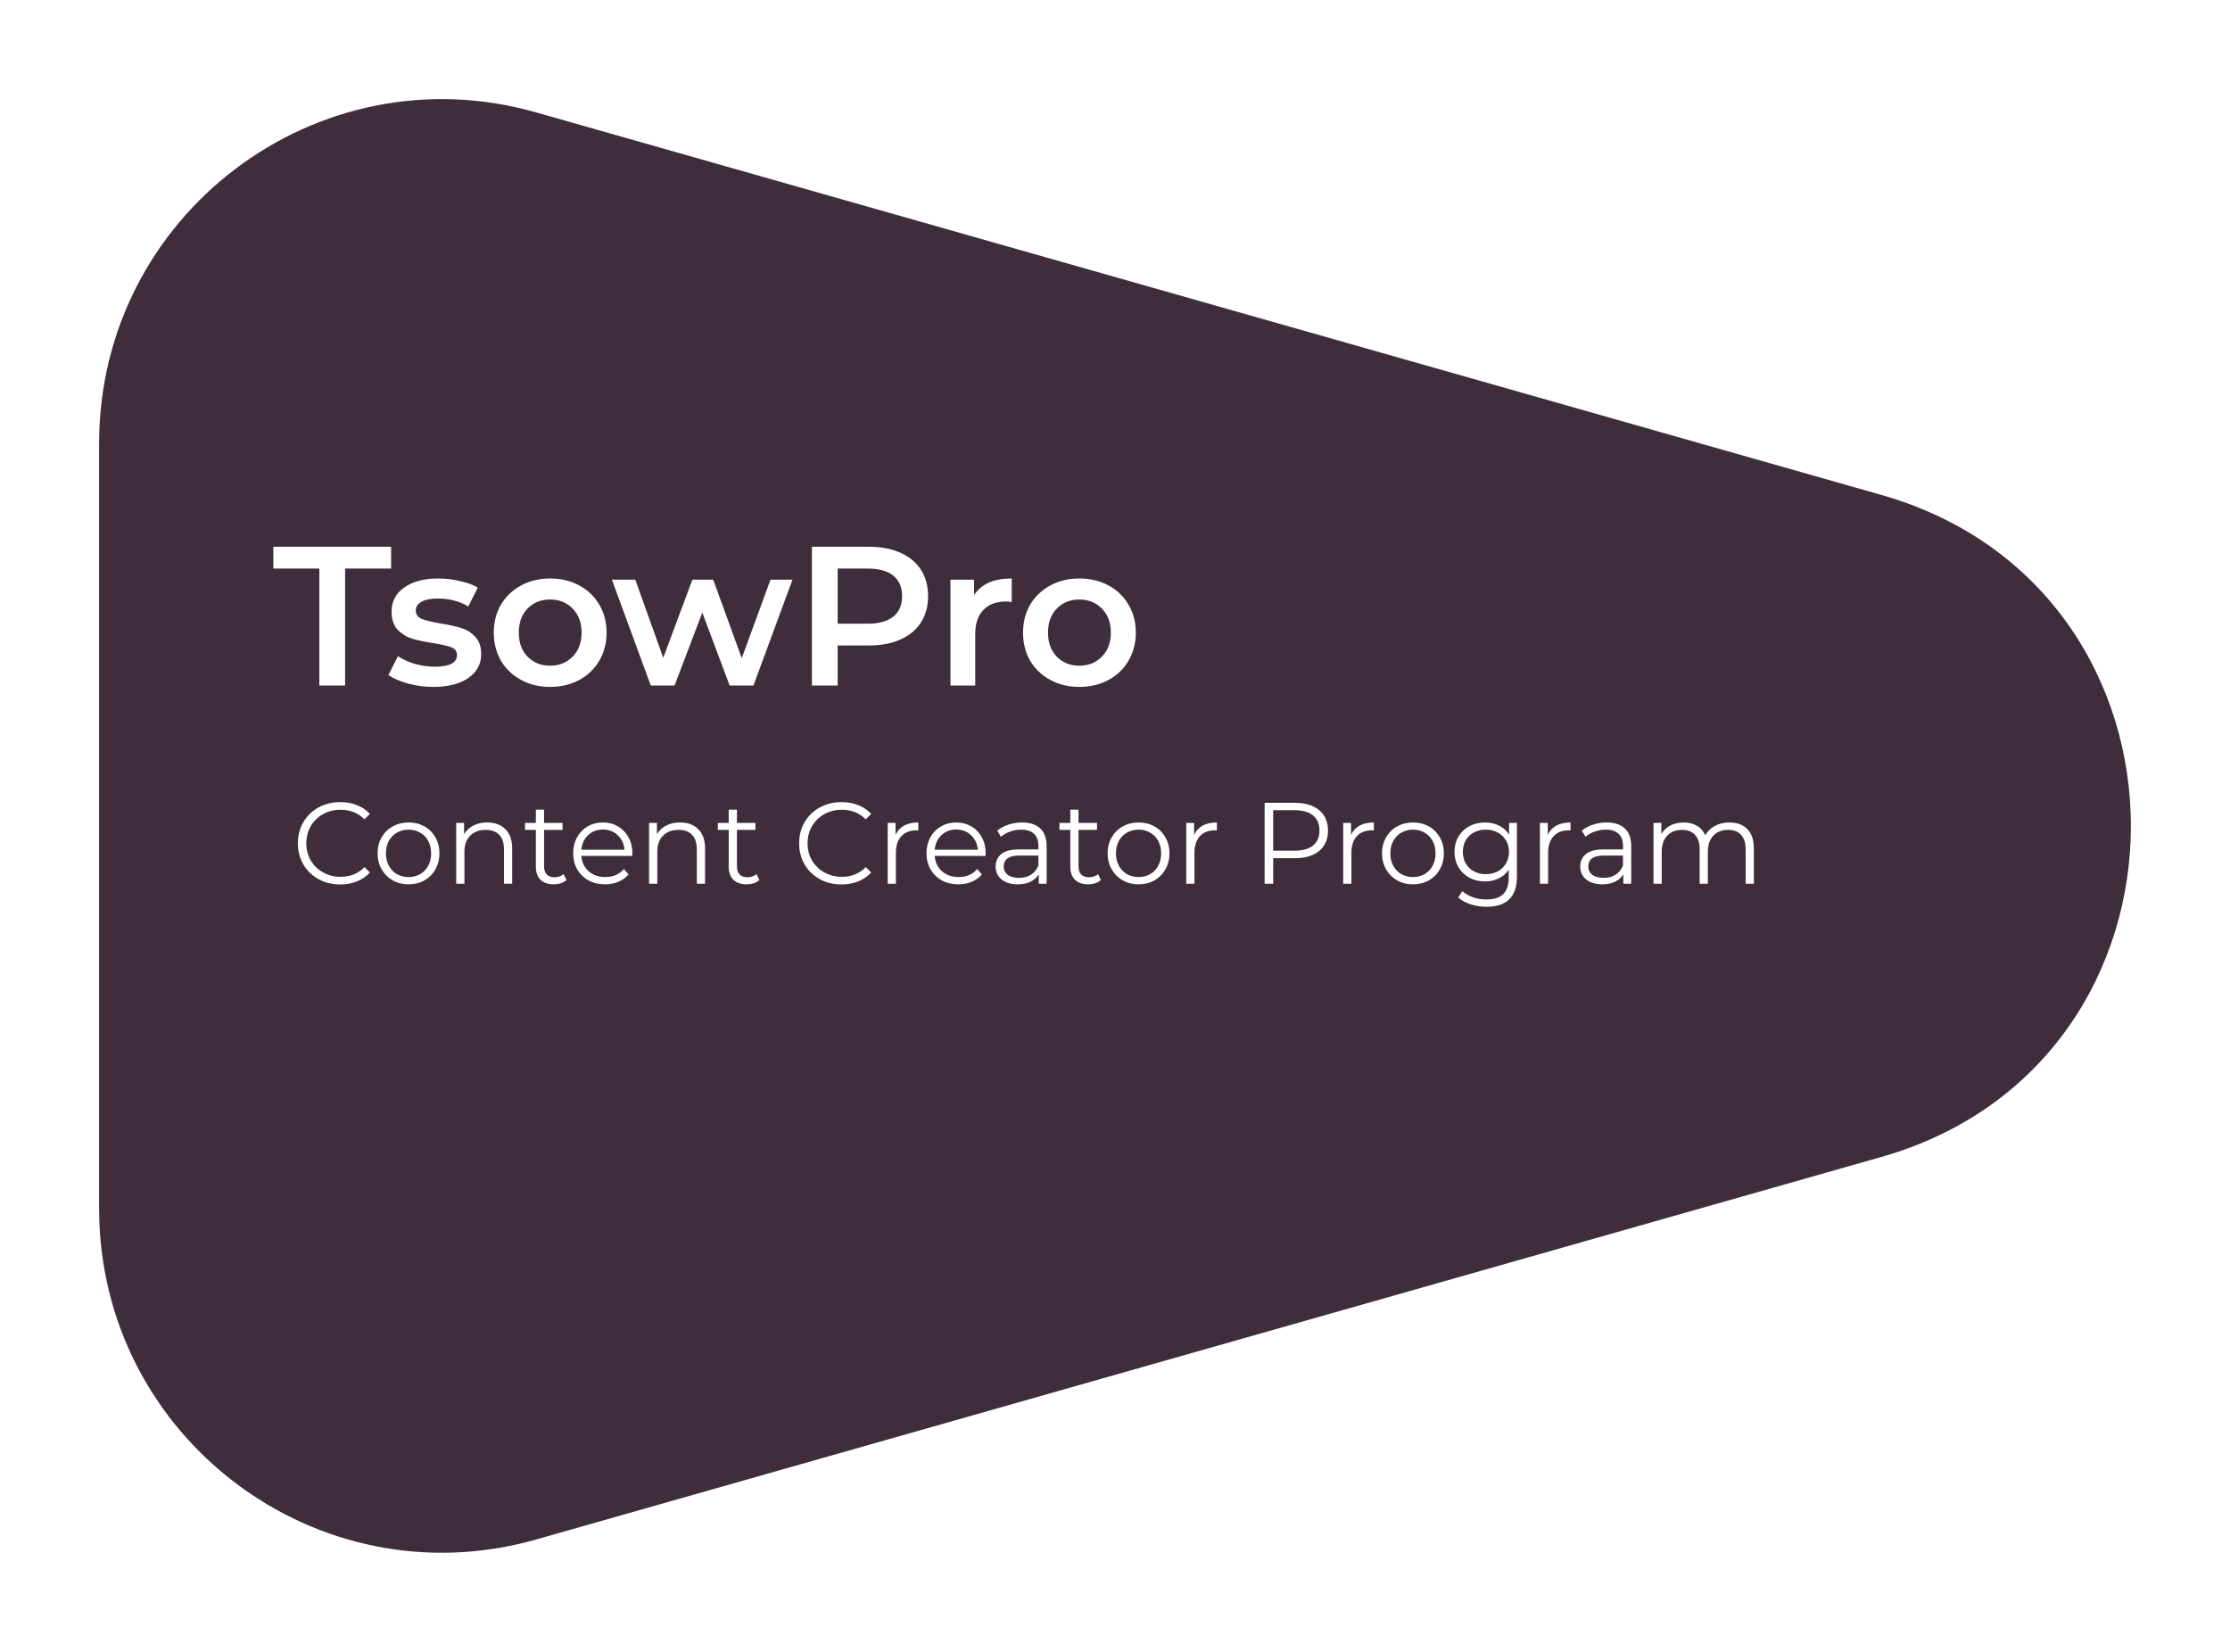 <svg width="270" height="200" viewBox="0 0 270 200" fill="none" xmlns="http://www.w3.org/2000/svg">
<g filter="url(#filter0_d)">
<path d="M227.778 47.92C268.074 59.378 268.074 116.622 227.778 128.08L64.912 174.393C38.375 181.939 12 161.96 12 134.313L12 41.687C12 14.04 38.375 -5.939 64.912 1.607L227.778 47.92Z" fill="#3F2D3B"/>
</g>
<path d="M38.664 68.84H33.096V66.2H47.352V68.84H41.784V83H38.664V68.84ZM52.451 83.168C51.411 83.168 50.395 83.032 49.403 82.76C48.411 82.488 47.619 82.144 47.027 81.728L48.179 79.448C48.755 79.832 49.443 80.144 50.243 80.384C51.059 80.608 51.859 80.72 52.643 80.72C54.435 80.72 55.331 80.248 55.331 79.304C55.331 78.856 55.099 78.544 54.635 78.368C54.187 78.192 53.459 78.024 52.451 77.864C51.395 77.704 50.531 77.52 49.859 77.312C49.203 77.104 48.627 76.744 48.131 76.232C47.651 75.704 47.411 74.976 47.411 74.048C47.411 72.832 47.915 71.864 48.923 71.144C49.947 70.408 51.323 70.04 53.051 70.04C53.931 70.04 54.811 70.144 55.691 70.352C56.571 70.544 57.291 70.808 57.851 71.144L56.699 73.424C55.611 72.784 54.387 72.464 53.027 72.464C52.147 72.464 51.475 72.6 51.011 72.872C50.563 73.128 50.339 73.472 50.339 73.904C50.339 74.384 50.579 74.728 51.059 74.936C51.555 75.128 52.315 75.312 53.339 75.488C54.363 75.648 55.203 75.832 55.859 76.04C56.515 76.248 57.075 76.6 57.539 77.096C58.019 77.592 58.259 78.296 58.259 79.208C58.259 80.408 57.739 81.368 56.699 82.088C55.659 82.808 54.243 83.168 52.451 83.168ZM66.603 83.168C65.307 83.168 64.139 82.888 63.099 82.328C62.059 81.768 61.243 80.992 60.651 80C60.075 78.992 59.787 77.856 59.787 76.592C59.787 75.328 60.075 74.2 60.651 73.208C61.243 72.216 62.059 71.44 63.099 70.88C64.139 70.32 65.307 70.04 66.603 70.04C67.915 70.04 69.091 70.32 70.131 70.88C71.171 71.44 71.979 72.216 72.555 73.208C73.147 74.2 73.443 75.328 73.443 76.592C73.443 77.856 73.147 78.992 72.555 80C71.979 80.992 71.171 81.768 70.131 82.328C69.091 82.888 67.915 83.168 66.603 83.168ZM66.603 80.6C67.707 80.6 68.619 80.232 69.339 79.496C70.059 78.76 70.419 77.792 70.419 76.592C70.419 75.392 70.059 74.424 69.339 73.688C68.619 72.952 67.707 72.584 66.603 72.584C65.499 72.584 64.587 72.952 63.867 73.688C63.163 74.424 62.811 75.392 62.811 76.592C62.811 77.792 63.163 78.76 63.867 79.496C64.587 80.232 65.499 80.6 66.603 80.6ZM95.952 70.184L91.224 83H88.344L85.032 74.168L81.672 83H78.792L74.088 70.184H76.92L80.304 79.64L83.832 70.184H86.352L89.808 79.688L93.288 70.184H95.952ZM105.215 66.2C106.671 66.2 107.935 66.44 109.007 66.92C110.095 67.4 110.927 68.088 111.503 68.984C112.079 69.88 112.367 70.944 112.367 72.176C112.367 73.392 112.079 74.456 111.503 75.368C110.927 76.264 110.095 76.952 109.007 77.432C107.935 77.912 106.671 78.152 105.215 78.152H101.423V83H98.303V66.2H105.215ZM105.071 75.512C106.431 75.512 107.463 75.224 108.167 74.648C108.871 74.072 109.223 73.248 109.223 72.176C109.223 71.104 108.871 70.28 108.167 69.704C107.463 69.128 106.431 68.84 105.071 68.84H101.423V75.512H105.071ZM117.933 72.056C118.797 70.712 120.317 70.04 122.493 70.04V72.896C122.237 72.848 122.005 72.824 121.797 72.824C120.629 72.824 119.717 73.168 119.061 73.856C118.405 74.528 118.077 75.504 118.077 76.784V83H115.077V70.184H117.933V72.056ZM130.681 83.168C129.385 83.168 128.217 82.888 127.177 82.328C126.137 81.768 125.321 80.992 124.729 80C124.153 78.992 123.865 77.856 123.865 76.592C123.865 75.328 124.153 74.2 124.729 73.208C125.321 72.216 126.137 71.44 127.177 70.88C128.217 70.32 129.385 70.04 130.681 70.04C131.993 70.04 133.169 70.32 134.209 70.88C135.249 71.44 136.057 72.216 136.633 73.208C137.225 74.2 137.521 75.328 137.521 76.592C137.521 77.856 137.225 78.992 136.633 80C136.057 80.992 135.249 81.768 134.209 82.328C133.169 82.888 131.993 83.168 130.681 83.168ZM130.681 80.6C131.785 80.6 132.697 80.232 133.417 79.496C134.137 78.76 134.497 77.792 134.497 76.592C134.497 75.392 134.137 74.424 133.417 73.688C132.697 72.952 131.785 72.584 130.681 72.584C129.577 72.584 128.665 72.952 127.945 73.688C127.241 74.424 126.889 75.392 126.889 76.592C126.889 77.792 127.241 78.76 127.945 79.496C128.665 80.232 129.577 80.6 130.681 80.6Z" fill="white"/>
<path d="M41.191 107.084C40.22 107.084 39.343 106.869 38.559 106.44C37.784 106.011 37.173 105.418 36.725 104.662C36.286 103.897 36.067 103.043 36.067 102.1C36.067 101.157 36.286 100.308 36.725 99.552C37.173 98.787 37.789 98.189 38.573 97.76C39.357 97.331 40.234 97.116 41.205 97.116C41.933 97.116 42.605 97.237 43.221 97.48C43.837 97.723 44.359 98.077 44.789 98.544L44.131 99.202C43.365 98.427 42.4 98.04 41.233 98.04C40.458 98.04 39.754 98.217 39.119 98.572C38.484 98.927 37.985 99.412 37.621 100.028C37.266 100.644 37.089 101.335 37.089 102.1C37.089 102.865 37.266 103.556 37.621 104.172C37.985 104.788 38.484 105.273 39.119 105.628C39.754 105.983 40.458 106.16 41.233 106.16C42.409 106.16 43.375 105.768 44.131 104.984L44.789 105.642C44.359 106.109 43.832 106.468 43.207 106.72C42.591 106.963 41.919 107.084 41.191 107.084ZM49.469 107.07C48.76 107.07 48.121 106.911 47.551 106.594C46.982 106.267 46.534 105.819 46.207 105.25C45.881 104.681 45.717 104.037 45.717 103.318C45.717 102.599 45.881 101.955 46.207 101.386C46.534 100.817 46.982 100.373 47.551 100.056C48.121 99.739 48.76 99.58 49.469 99.58C50.179 99.58 50.818 99.739 51.387 100.056C51.957 100.373 52.4 100.817 52.717 101.386C53.044 101.955 53.207 102.599 53.207 103.318C53.207 104.037 53.044 104.681 52.717 105.25C52.4 105.819 51.957 106.267 51.387 106.594C50.818 106.911 50.179 107.07 49.469 107.07ZM49.469 106.188C49.992 106.188 50.459 106.071 50.869 105.838C51.289 105.595 51.616 105.255 51.849 104.816C52.083 104.377 52.199 103.878 52.199 103.318C52.199 102.758 52.083 102.259 51.849 101.82C51.616 101.381 51.289 101.045 50.869 100.812C50.459 100.569 49.992 100.448 49.469 100.448C48.947 100.448 48.475 100.569 48.055 100.812C47.645 101.045 47.318 101.381 47.075 101.82C46.842 102.259 46.725 102.758 46.725 103.318C46.725 103.878 46.842 104.377 47.075 104.816C47.318 105.255 47.645 105.595 48.055 105.838C48.475 106.071 48.947 106.188 49.469 106.188ZM58.989 99.58C59.913 99.58 60.645 99.851 61.187 100.392C61.737 100.924 62.013 101.703 62.013 102.73V107H61.019V102.828C61.019 102.063 60.827 101.479 60.445 101.078C60.062 100.677 59.516 100.476 58.807 100.476C58.013 100.476 57.383 100.714 56.917 101.19C56.459 101.657 56.231 102.305 56.231 103.136V107H55.237V99.636H56.189V100.994C56.459 100.546 56.833 100.201 57.309 99.958C57.794 99.706 58.354 99.58 58.989 99.58ZM68.589 106.552C68.403 106.72 68.169 106.851 67.889 106.944C67.618 107.028 67.334 107.07 67.035 107.07C66.344 107.07 65.812 106.883 65.439 106.51C65.066 106.137 64.879 105.609 64.879 104.928V100.476H63.563V99.636H64.879V98.026H65.873V99.636H68.113V100.476H65.873V104.872C65.873 105.311 65.981 105.647 66.195 105.88C66.419 106.104 66.737 106.216 67.147 106.216C67.353 106.216 67.549 106.183 67.735 106.118C67.931 106.053 68.099 105.959 68.239 105.838L68.589 106.552ZM76.551 103.626H70.391C70.447 104.391 70.741 105.012 71.273 105.488C71.805 105.955 72.477 106.188 73.289 106.188C73.746 106.188 74.166 106.109 74.549 105.95C74.932 105.782 75.263 105.539 75.543 105.222L76.103 105.866C75.776 106.258 75.366 106.557 74.871 106.762C74.386 106.967 73.849 107.07 73.261 107.07C72.505 107.07 71.833 106.911 71.245 106.594C70.666 106.267 70.214 105.819 69.887 105.25C69.56 104.681 69.397 104.037 69.397 103.318C69.397 102.599 69.551 101.955 69.859 101.386C70.176 100.817 70.606 100.373 71.147 100.056C71.698 99.739 72.314 99.58 72.995 99.58C73.676 99.58 74.288 99.739 74.829 100.056C75.37 100.373 75.795 100.817 76.103 101.386C76.411 101.946 76.565 102.59 76.565 103.318L76.551 103.626ZM72.995 100.434C72.286 100.434 71.688 100.663 71.203 101.12C70.727 101.568 70.456 102.156 70.391 102.884H75.613C75.548 102.156 75.272 101.568 74.787 101.12C74.311 100.663 73.714 100.434 72.995 100.434ZM82.34 99.58C83.264 99.58 83.997 99.851 84.538 100.392C85.089 100.924 85.364 101.703 85.364 102.73V107H84.37V102.828C84.37 102.063 84.179 101.479 83.796 101.078C83.413 100.677 82.868 100.476 82.158 100.476C81.365 100.476 80.735 100.714 80.268 101.19C79.811 101.657 79.582 102.305 79.582 103.136V107H78.588V99.636H79.54V100.994C79.811 100.546 80.184 100.201 80.66 99.958C81.145 99.706 81.706 99.58 82.34 99.58ZM91.941 106.552C91.754 106.72 91.521 106.851 91.241 106.944C90.97 107.028 90.685 107.07 90.387 107.07C89.696 107.07 89.164 106.883 88.791 106.51C88.417 106.137 88.231 105.609 88.231 104.928V100.476H86.915V99.636H88.231V98.026H89.225V99.636H91.465V100.476H89.225V104.872C89.225 105.311 89.332 105.647 89.547 105.88C89.771 106.104 90.088 106.216 90.499 106.216C90.704 106.216 90.9 106.183 91.087 106.118C91.283 106.053 91.451 105.959 91.591 105.838L91.941 106.552ZM101.88 107.084C100.91 107.084 100.032 106.869 99.248 106.44C98.474 106.011 97.862 105.418 97.414 104.662C96.976 103.897 96.756 103.043 96.756 102.1C96.756 101.157 96.976 100.308 97.414 99.552C97.862 98.787 98.478 98.189 99.262 97.76C100.046 97.331 100.924 97.116 101.894 97.116C102.622 97.116 103.294 97.237 103.91 97.48C104.526 97.723 105.049 98.077 105.478 98.544L104.82 99.202C104.055 98.427 103.089 98.04 101.922 98.04C101.148 98.04 100.443 98.217 99.808 98.572C99.174 98.927 98.674 99.412 98.31 100.028C97.956 100.644 97.778 101.335 97.778 102.1C97.778 102.865 97.956 103.556 98.31 104.172C98.674 104.788 99.174 105.273 99.808 105.628C100.443 105.983 101.148 106.16 101.922 106.16C103.098 106.16 104.064 105.768 104.82 104.984L105.478 105.642C105.049 106.109 104.522 106.468 103.896 106.72C103.28 106.963 102.608 107.084 101.88 107.084ZM108.429 101.078C108.662 100.583 109.007 100.21 109.465 99.958C109.931 99.706 110.505 99.58 111.187 99.58V100.546L110.949 100.532C110.174 100.532 109.567 100.77 109.129 101.246C108.69 101.722 108.471 102.389 108.471 103.248V107H107.477V99.636H108.429V101.078ZM119.33 103.626H113.17C113.226 104.391 113.52 105.012 114.052 105.488C114.584 105.955 115.256 106.188 116.068 106.188C116.526 106.188 116.946 106.109 117.328 105.95C117.711 105.782 118.042 105.539 118.322 105.222L118.882 105.866C118.556 106.258 118.145 106.557 117.65 106.762C117.165 106.967 116.628 107.07 116.04 107.07C115.284 107.07 114.612 106.911 114.024 106.594C113.446 106.267 112.993 105.819 112.666 105.25C112.34 104.681 112.176 104.037 112.176 103.318C112.176 102.599 112.33 101.955 112.638 101.386C112.956 100.817 113.385 100.373 113.926 100.056C114.477 99.739 115.093 99.58 115.774 99.58C116.456 99.58 117.067 99.739 117.608 100.056C118.15 100.373 118.574 100.817 118.882 101.386C119.19 101.946 119.344 102.59 119.344 103.318L119.33 103.626ZM115.774 100.434C115.065 100.434 114.468 100.663 113.982 101.12C113.506 101.568 113.236 102.156 113.17 102.884H118.392C118.327 102.156 118.052 101.568 117.566 101.12C117.09 100.663 116.493 100.434 115.774 100.434ZM123.738 99.58C124.7 99.58 125.437 99.823 125.95 100.308C126.464 100.784 126.72 101.493 126.72 102.436V107H125.768V105.852C125.544 106.235 125.213 106.533 124.774 106.748C124.345 106.963 123.832 107.07 123.234 107.07C122.413 107.07 121.76 106.874 121.274 106.482C120.789 106.09 120.546 105.572 120.546 104.928C120.546 104.303 120.77 103.799 121.218 103.416C121.676 103.033 122.399 102.842 123.388 102.842H125.726V102.394C125.726 101.759 125.549 101.279 125.194 100.952C124.84 100.616 124.322 100.448 123.64 100.448C123.174 100.448 122.726 100.527 122.296 100.686C121.867 100.835 121.498 101.045 121.19 101.316L120.742 100.574C121.116 100.257 121.564 100.014 122.086 99.846C122.609 99.669 123.16 99.58 123.738 99.58ZM123.388 106.286C123.948 106.286 124.429 106.16 124.83 105.908C125.232 105.647 125.53 105.273 125.726 104.788V103.584H123.416C122.156 103.584 121.526 104.023 121.526 104.9C121.526 105.329 121.69 105.67 122.016 105.922C122.343 106.165 122.8 106.286 123.388 106.286ZM133.298 106.552C133.112 106.72 132.878 106.851 132.598 106.944C132.328 107.028 132.043 107.07 131.744 107.07C131.054 107.07 130.522 106.883 130.148 106.51C129.775 106.137 129.588 105.609 129.588 104.928V100.476H128.272V99.636H129.588V98.026H130.582V99.636H132.822V100.476H130.582V104.872C130.582 105.311 130.69 105.647 130.904 105.88C131.128 106.104 131.446 106.216 131.856 106.216C132.062 106.216 132.258 106.183 132.444 106.118C132.64 106.053 132.808 105.959 132.948 105.838L133.298 106.552ZM137.858 107.07C137.149 107.07 136.509 106.911 135.94 106.594C135.371 106.267 134.923 105.819 134.596 105.25C134.269 104.681 134.106 104.037 134.106 103.318C134.106 102.599 134.269 101.955 134.596 101.386C134.923 100.817 135.371 100.373 135.94 100.056C136.509 99.739 137.149 99.58 137.858 99.58C138.567 99.58 139.207 99.739 139.776 100.056C140.345 100.373 140.789 100.817 141.106 101.386C141.433 101.955 141.596 102.599 141.596 103.318C141.596 104.037 141.433 104.681 141.106 105.25C140.789 105.819 140.345 106.267 139.776 106.594C139.207 106.911 138.567 107.07 137.858 107.07ZM137.858 106.188C138.381 106.188 138.847 106.071 139.258 105.838C139.678 105.595 140.005 105.255 140.238 104.816C140.471 104.377 140.588 103.878 140.588 103.318C140.588 102.758 140.471 102.259 140.238 101.82C140.005 101.381 139.678 101.045 139.258 100.812C138.847 100.569 138.381 100.448 137.858 100.448C137.335 100.448 136.864 100.569 136.444 100.812C136.033 101.045 135.707 101.381 135.464 101.82C135.231 102.259 135.114 102.758 135.114 103.318C135.114 103.878 135.231 104.377 135.464 104.816C135.707 105.255 136.033 105.595 136.444 105.838C136.864 106.071 137.335 106.188 137.858 106.188ZM144.577 101.078C144.811 100.583 145.156 100.21 145.613 99.958C146.08 99.706 146.654 99.58 147.335 99.58V100.546L147.097 100.532C146.323 100.532 145.716 100.77 145.277 101.246C144.839 101.722 144.619 102.389 144.619 103.248V107H143.625V99.636H144.577V101.078ZM156.786 97.2C158.037 97.2 159.017 97.499 159.726 98.096C160.436 98.693 160.79 99.515 160.79 100.56C160.79 101.605 160.436 102.427 159.726 103.024C159.017 103.612 158.037 103.906 156.786 103.906H154.154V107H153.118V97.2H156.786ZM156.758 102.996C157.729 102.996 158.471 102.786 158.984 102.366C159.498 101.937 159.754 101.335 159.754 100.56C159.754 99.767 159.498 99.16 158.984 98.74C158.471 98.311 157.729 98.096 156.758 98.096H154.154V102.996H156.758ZM163.581 101.078C163.814 100.583 164.16 100.21 164.617 99.958C165.084 99.706 165.658 99.58 166.339 99.58V100.546L166.101 100.532C165.326 100.532 164.72 100.77 164.281 101.246C163.842 101.722 163.623 102.389 163.623 103.248V107H162.629V99.636H163.581V101.078ZM171.081 107.07C170.371 107.07 169.732 106.911 169.163 106.594C168.593 106.267 168.145 105.819 167.819 105.25C167.492 104.681 167.329 104.037 167.329 103.318C167.329 102.599 167.492 101.955 167.819 101.386C168.145 100.817 168.593 100.373 169.163 100.056C169.732 99.739 170.371 99.58 171.081 99.58C171.79 99.58 172.429 99.739 172.999 100.056C173.568 100.373 174.011 100.817 174.329 101.386C174.655 101.955 174.819 102.599 174.819 103.318C174.819 104.037 174.655 104.681 174.329 105.25C174.011 105.819 173.568 106.267 172.999 106.594C172.429 106.911 171.79 107.07 171.081 107.07ZM171.081 106.188C171.603 106.188 172.07 106.071 172.481 105.838C172.901 105.595 173.227 105.255 173.461 104.816C173.694 104.377 173.811 103.878 173.811 103.318C173.811 102.758 173.694 102.259 173.461 101.82C173.227 101.381 172.901 101.045 172.481 100.812C172.07 100.569 171.603 100.448 171.081 100.448C170.558 100.448 170.087 100.569 169.667 100.812C169.256 101.045 168.929 101.381 168.687 101.82C168.453 102.259 168.337 102.758 168.337 103.318C168.337 103.878 168.453 104.377 168.687 104.816C168.929 105.255 169.256 105.595 169.667 105.838C170.087 106.071 170.558 106.188 171.081 106.188ZM183.666 99.636V106.104C183.666 107.355 183.358 108.279 182.742 108.876C182.135 109.483 181.216 109.786 179.984 109.786C179.303 109.786 178.654 109.683 178.038 109.478C177.431 109.282 176.937 109.007 176.554 108.652L177.058 107.896C177.413 108.213 177.842 108.461 178.346 108.638C178.859 108.815 179.396 108.904 179.956 108.904C180.889 108.904 181.575 108.685 182.014 108.246C182.453 107.817 182.672 107.145 182.672 106.23V105.292C182.364 105.759 181.958 106.113 181.454 106.356C180.959 106.599 180.409 106.72 179.802 106.72C179.111 106.72 178.481 106.571 177.912 106.272C177.352 105.964 176.909 105.539 176.582 104.998C176.265 104.447 176.106 103.827 176.106 103.136C176.106 102.445 176.265 101.829 176.582 101.288C176.909 100.747 177.352 100.327 177.912 100.028C178.472 99.729 179.102 99.58 179.802 99.58C180.427 99.58 180.992 99.706 181.496 99.958C182 100.21 182.406 100.574 182.714 101.05V99.636H183.666ZM179.9 105.838C180.432 105.838 180.913 105.726 181.342 105.502C181.771 105.269 182.103 104.947 182.336 104.536C182.579 104.125 182.7 103.659 182.7 103.136C182.7 102.613 182.579 102.151 182.336 101.75C182.103 101.339 181.771 101.022 181.342 100.798C180.922 100.565 180.441 100.448 179.9 100.448C179.368 100.448 178.887 100.56 178.458 100.784C178.038 101.008 177.707 101.325 177.464 101.736C177.231 102.147 177.114 102.613 177.114 103.136C177.114 103.659 177.231 104.125 177.464 104.536C177.707 104.947 178.038 105.269 178.458 105.502C178.887 105.726 179.368 105.838 179.9 105.838ZM187.398 101.078C187.631 100.583 187.976 100.21 188.434 99.958C188.9 99.706 189.474 99.58 190.156 99.58V100.546L189.918 100.532C189.143 100.532 188.536 100.77 188.098 101.246C187.659 101.722 187.44 102.389 187.44 103.248V107H186.446V99.636H187.398V101.078ZM194.518 99.58C195.479 99.58 196.216 99.823 196.73 100.308C197.243 100.784 197.5 101.493 197.5 102.436V107H196.548V105.852C196.324 106.235 195.992 106.533 195.554 106.748C195.124 106.963 194.611 107.07 194.014 107.07C193.192 107.07 192.539 106.874 192.054 106.482C191.568 106.09 191.326 105.572 191.326 104.928C191.326 104.303 191.55 103.799 191.998 103.416C192.455 103.033 193.178 102.842 194.168 102.842H196.506V102.394C196.506 101.759 196.328 101.279 195.974 100.952C195.619 100.616 195.101 100.448 194.42 100.448C193.953 100.448 193.505 100.527 193.076 100.686C192.646 100.835 192.278 101.045 191.97 101.316L191.522 100.574C191.895 100.257 192.343 100.014 192.866 99.846C193.388 99.669 193.939 99.58 194.518 99.58ZM194.168 106.286C194.728 106.286 195.208 106.16 195.61 105.908C196.011 105.647 196.31 105.273 196.506 104.788V103.584H194.196C192.936 103.584 192.306 104.023 192.306 104.9C192.306 105.329 192.469 105.67 192.796 105.922C193.122 106.165 193.58 106.286 194.168 106.286ZM209.383 99.58C210.307 99.58 211.031 99.846 211.553 100.378C212.085 100.91 212.351 101.694 212.351 102.73V107H211.357V102.828C211.357 102.063 211.171 101.479 210.797 101.078C210.433 100.677 209.915 100.476 209.243 100.476C208.478 100.476 207.876 100.714 207.437 101.19C206.999 101.657 206.779 102.305 206.779 103.136V107H205.785V102.828C205.785 102.063 205.599 101.479 205.225 101.078C204.861 100.677 204.339 100.476 203.657 100.476C202.901 100.476 202.299 100.714 201.851 101.19C201.413 101.657 201.193 102.305 201.193 103.136V107H200.199V99.636H201.151V100.98C201.413 100.532 201.777 100.187 202.243 99.944C202.71 99.701 203.247 99.58 203.853 99.58C204.469 99.58 205.001 99.711 205.449 99.972C205.907 100.233 206.247 100.621 206.471 101.134C206.742 100.649 207.129 100.271 207.633 100C208.147 99.72 208.73 99.58 209.383 99.58Z" fill="white"/>
<defs>
<filter id="filter0_d" x="0" y="0" width="270" height="200" filterUnits="userSpaceOnUse" color-interpolation-filters="sRGB">
<feFlood flood-opacity="0" result="BackgroundImageFix"/>
<feColorMatrix in="SourceAlpha" type="matrix" values="0 0 0 0 0 0 0 0 0 0 0 0 0 0 0 0 0 0 127 0" result="hardAlpha"/>
<feOffset dy="12"/>
<feGaussianBlur stdDeviation="6"/>
<feComposite in2="hardAlpha" operator="out"/>
<feColorMatrix type="matrix" values="0 0 0 0 0 0 0 0 0 0 0 0 0 0 0 0 0 0 0.25 0"/>
<feBlend mode="normal" in2="BackgroundImageFix" result="effect1_dropShadow"/>
<feBlend mode="normal" in="SourceGraphic" in2="effect1_dropShadow" result="shape"/>
</filter>
</defs>
</svg>
